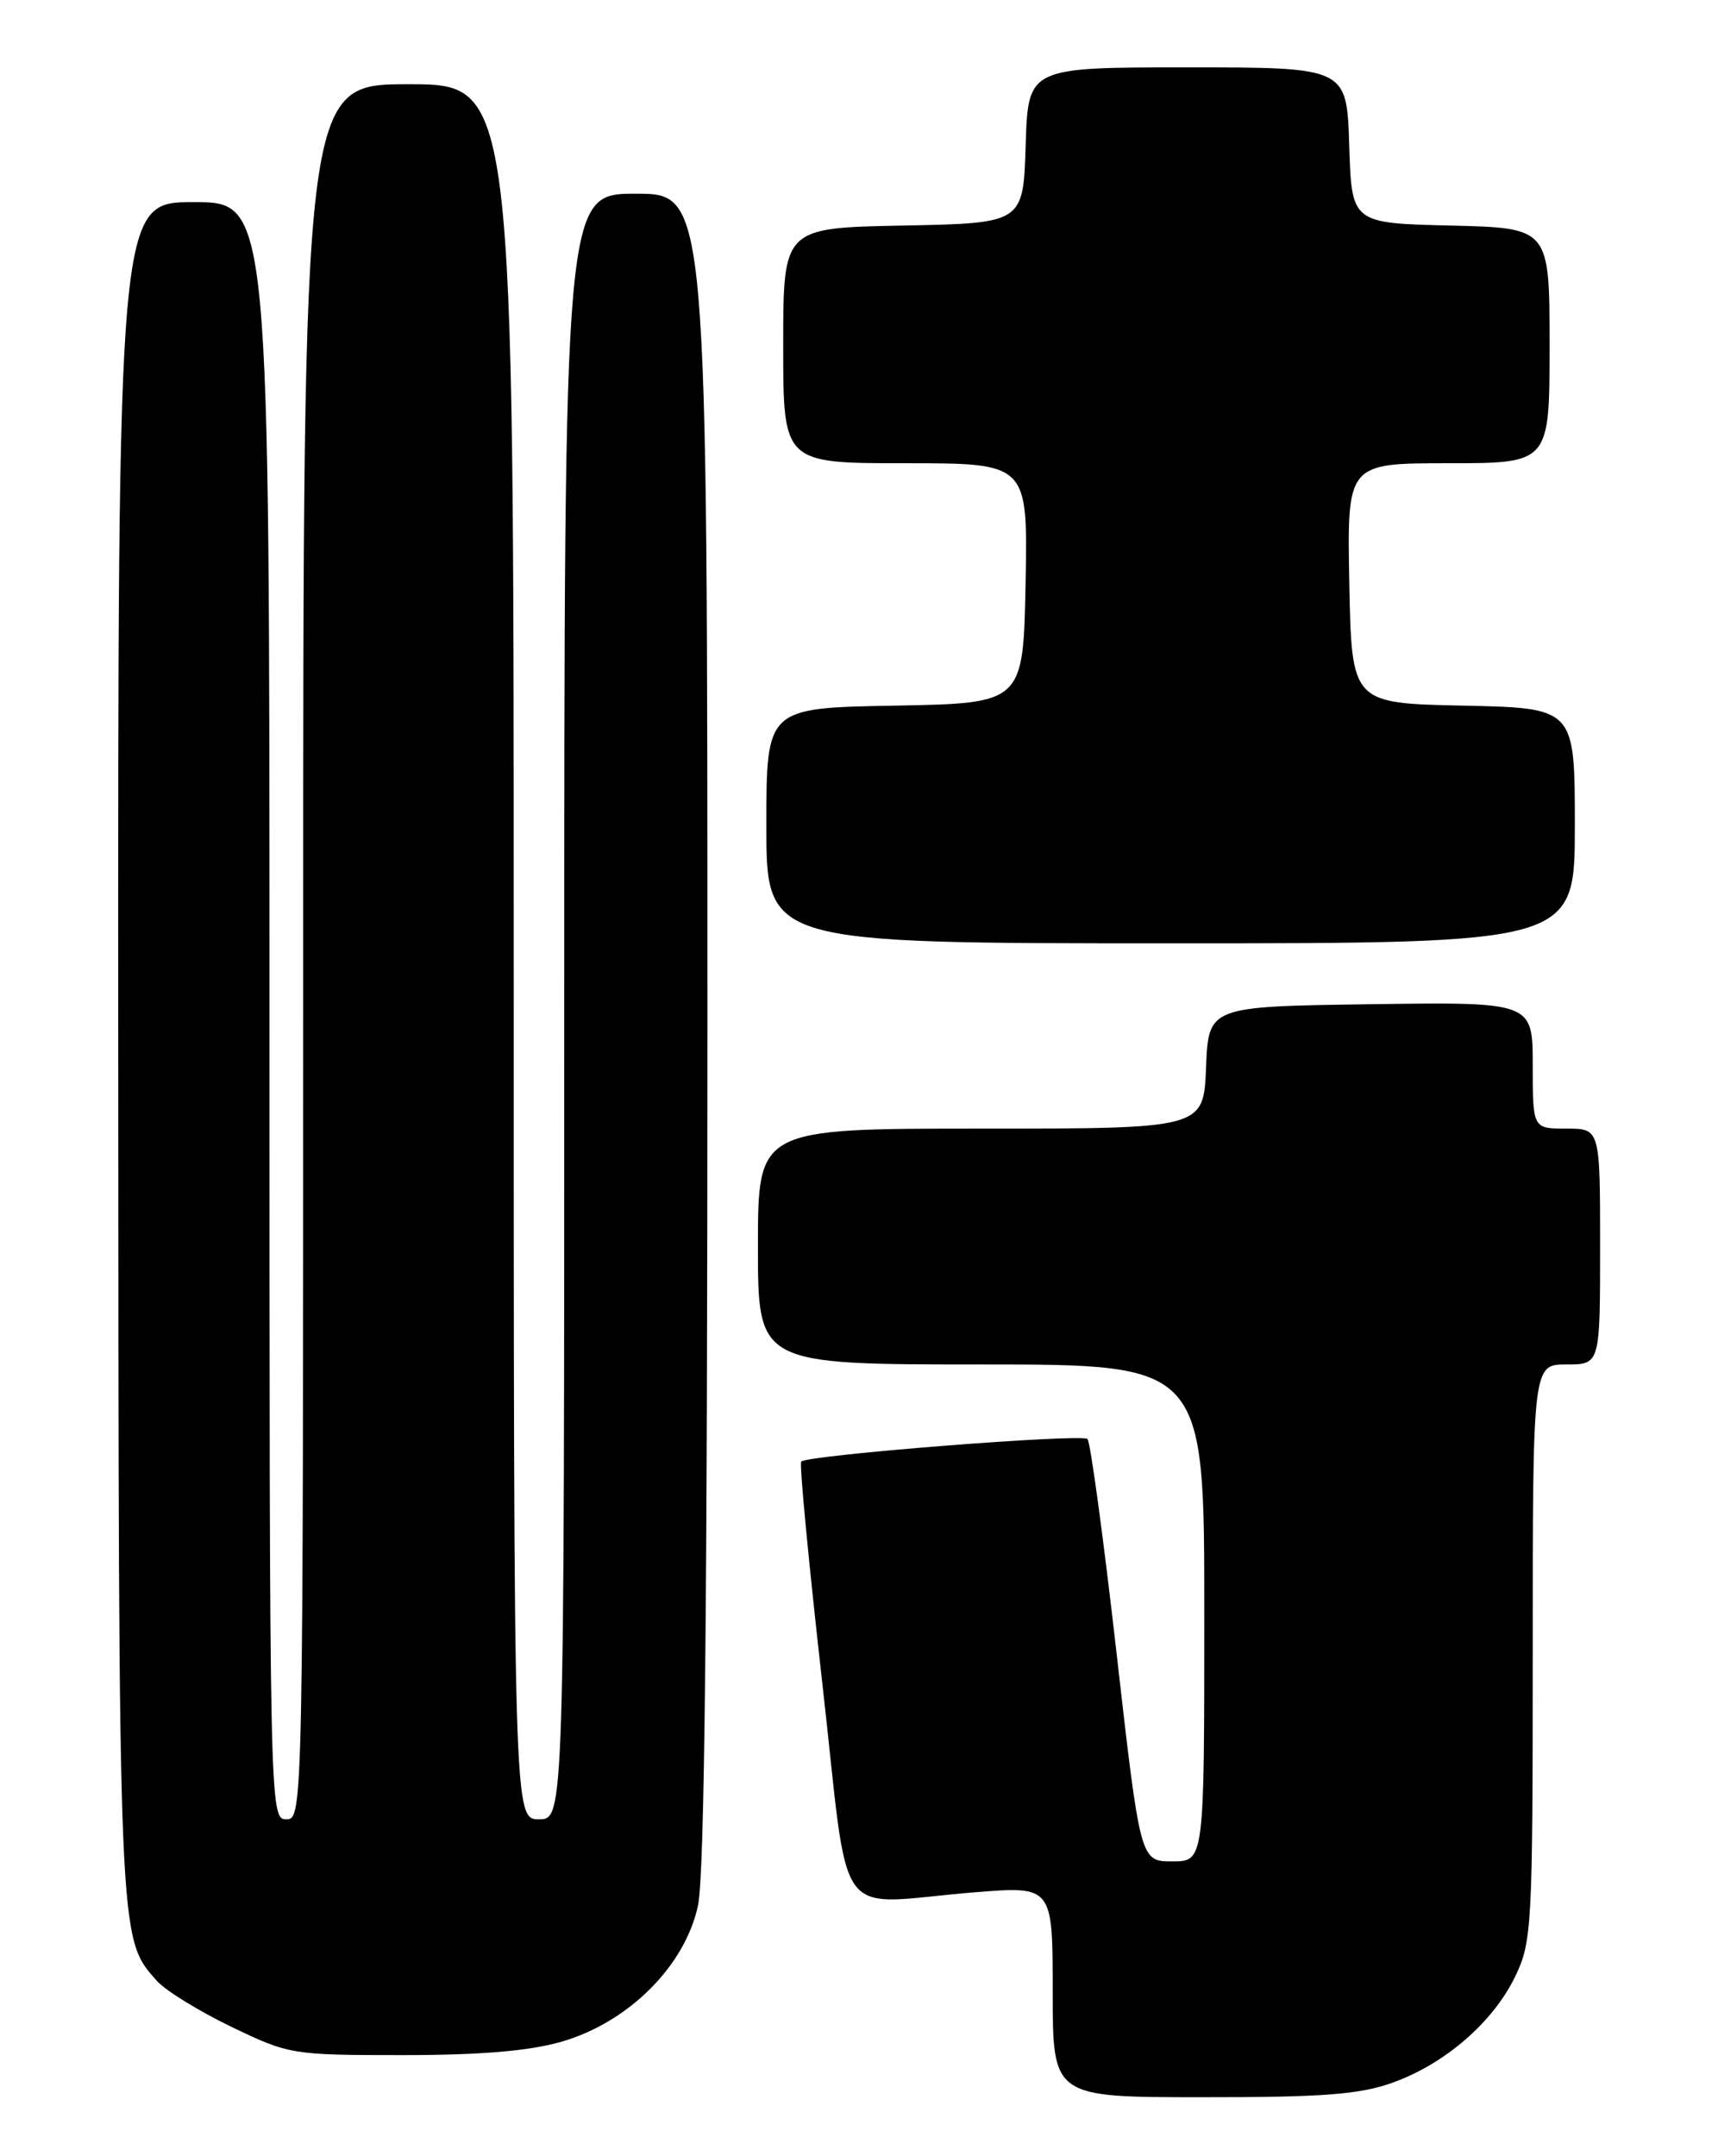 <?xml version="1.0" encoding="UTF-8" standalone="no"?>
<!DOCTYPE svg PUBLIC "-//W3C//DTD SVG 1.1//EN" "http://www.w3.org/Graphics/SVG/1.1/DTD/svg11.dtd" >
<svg xmlns="http://www.w3.org/2000/svg" xmlns:xlink="http://www.w3.org/1999/xlink" version="1.1" viewBox="0 0 204 256">
 <g >
 <path fill="currentColor"
d=" M 165.34 247.28 C 171.59 245.04 177.28 240.11 179.91 234.68 C 181.90 230.57 182.00 228.80 182.00 196.18 C 182.00 162.00 182.00 162.00 186.00 162.00 C 190.00 162.00 190.00 162.00 190.00 148.00 C 190.00 134.00 190.00 134.00 186.00 134.00 C 182.00 134.00 182.00 134.00 182.00 126.48 C 182.00 118.96 182.00 118.96 162.75 119.23 C 143.50 119.50 143.50 119.50 143.21 126.75 C 142.91 134.00 142.91 134.00 116.46 134.00 C 90.00 134.00 90.00 134.00 90.00 148.00 C 90.00 162.00 90.00 162.00 116.50 162.00 C 143.00 162.00 143.00 162.00 143.00 191.50 C 143.00 221.00 143.00 221.00 139.20 221.00 C 135.40 221.00 135.40 221.00 132.58 196.25 C 131.03 182.64 129.48 171.21 129.13 170.85 C 128.48 170.19 95.92 172.75 95.14 173.53 C 94.90 173.76 96.03 185.55 97.63 199.73 C 100.99 229.30 98.63 226.05 115.75 224.67 C 125.00 223.93 125.00 223.93 125.00 236.46 C 125.00 249.00 125.00 249.00 142.75 249.00 C 157.07 249.01 161.43 248.68 165.34 247.28 Z  M 66.71 242.40 C 74.68 240.08 81.38 233.37 82.89 226.20 C 83.66 222.51 84.00 190.82 84.00 121.95 C 84.00 23.00 84.00 23.00 75.50 23.00 C 67.00 23.00 67.00 23.00 67.00 119.50 C 67.00 216.00 67.00 216.00 64.00 216.00 C 61.00 216.00 61.00 216.00 61.00 113.00 C 61.00 10.00 61.00 10.00 48.50 10.00 C 36.00 10.00 36.00 10.00 36.00 113.00 C 36.00 215.33 35.99 216.00 34.00 216.00 C 32.01 216.00 32.00 215.33 32.00 120.00 C 32.00 24.00 32.00 24.00 23.00 24.00 C 14.00 24.00 14.00 24.00 14.04 124.75 C 14.09 231.45 14.03 230.01 18.65 235.21 C 19.67 236.35 23.64 238.79 27.47 240.64 C 34.32 243.94 34.69 244.00 47.82 244.00 C 57.13 244.00 62.87 243.51 66.71 242.40 Z  M 187.00 98.03 C 187.00 84.06 187.00 84.06 173.75 83.78 C 160.50 83.50 160.50 83.50 160.22 69.25 C 159.95 55.00 159.95 55.00 171.97 55.00 C 184.00 55.00 184.00 55.00 184.00 41.03 C 184.00 27.06 184.00 27.06 172.25 26.78 C 160.50 26.50 160.50 26.50 160.21 17.25 C 159.92 8.00 159.92 8.00 141.00 8.00 C 122.08 8.00 122.08 8.00 121.79 17.25 C 121.50 26.50 121.50 26.50 107.25 26.78 C 93.00 27.05 93.00 27.05 93.00 41.03 C 93.00 55.00 93.00 55.00 107.53 55.00 C 122.05 55.00 122.05 55.00 121.78 69.25 C 121.50 83.50 121.50 83.50 106.25 83.78 C 91.00 84.05 91.00 84.05 91.00 98.03 C 91.00 112.00 91.00 112.00 139.00 112.00 C 187.00 112.00 187.00 112.00 187.00 98.03 Z "/>
</g>
</svg>